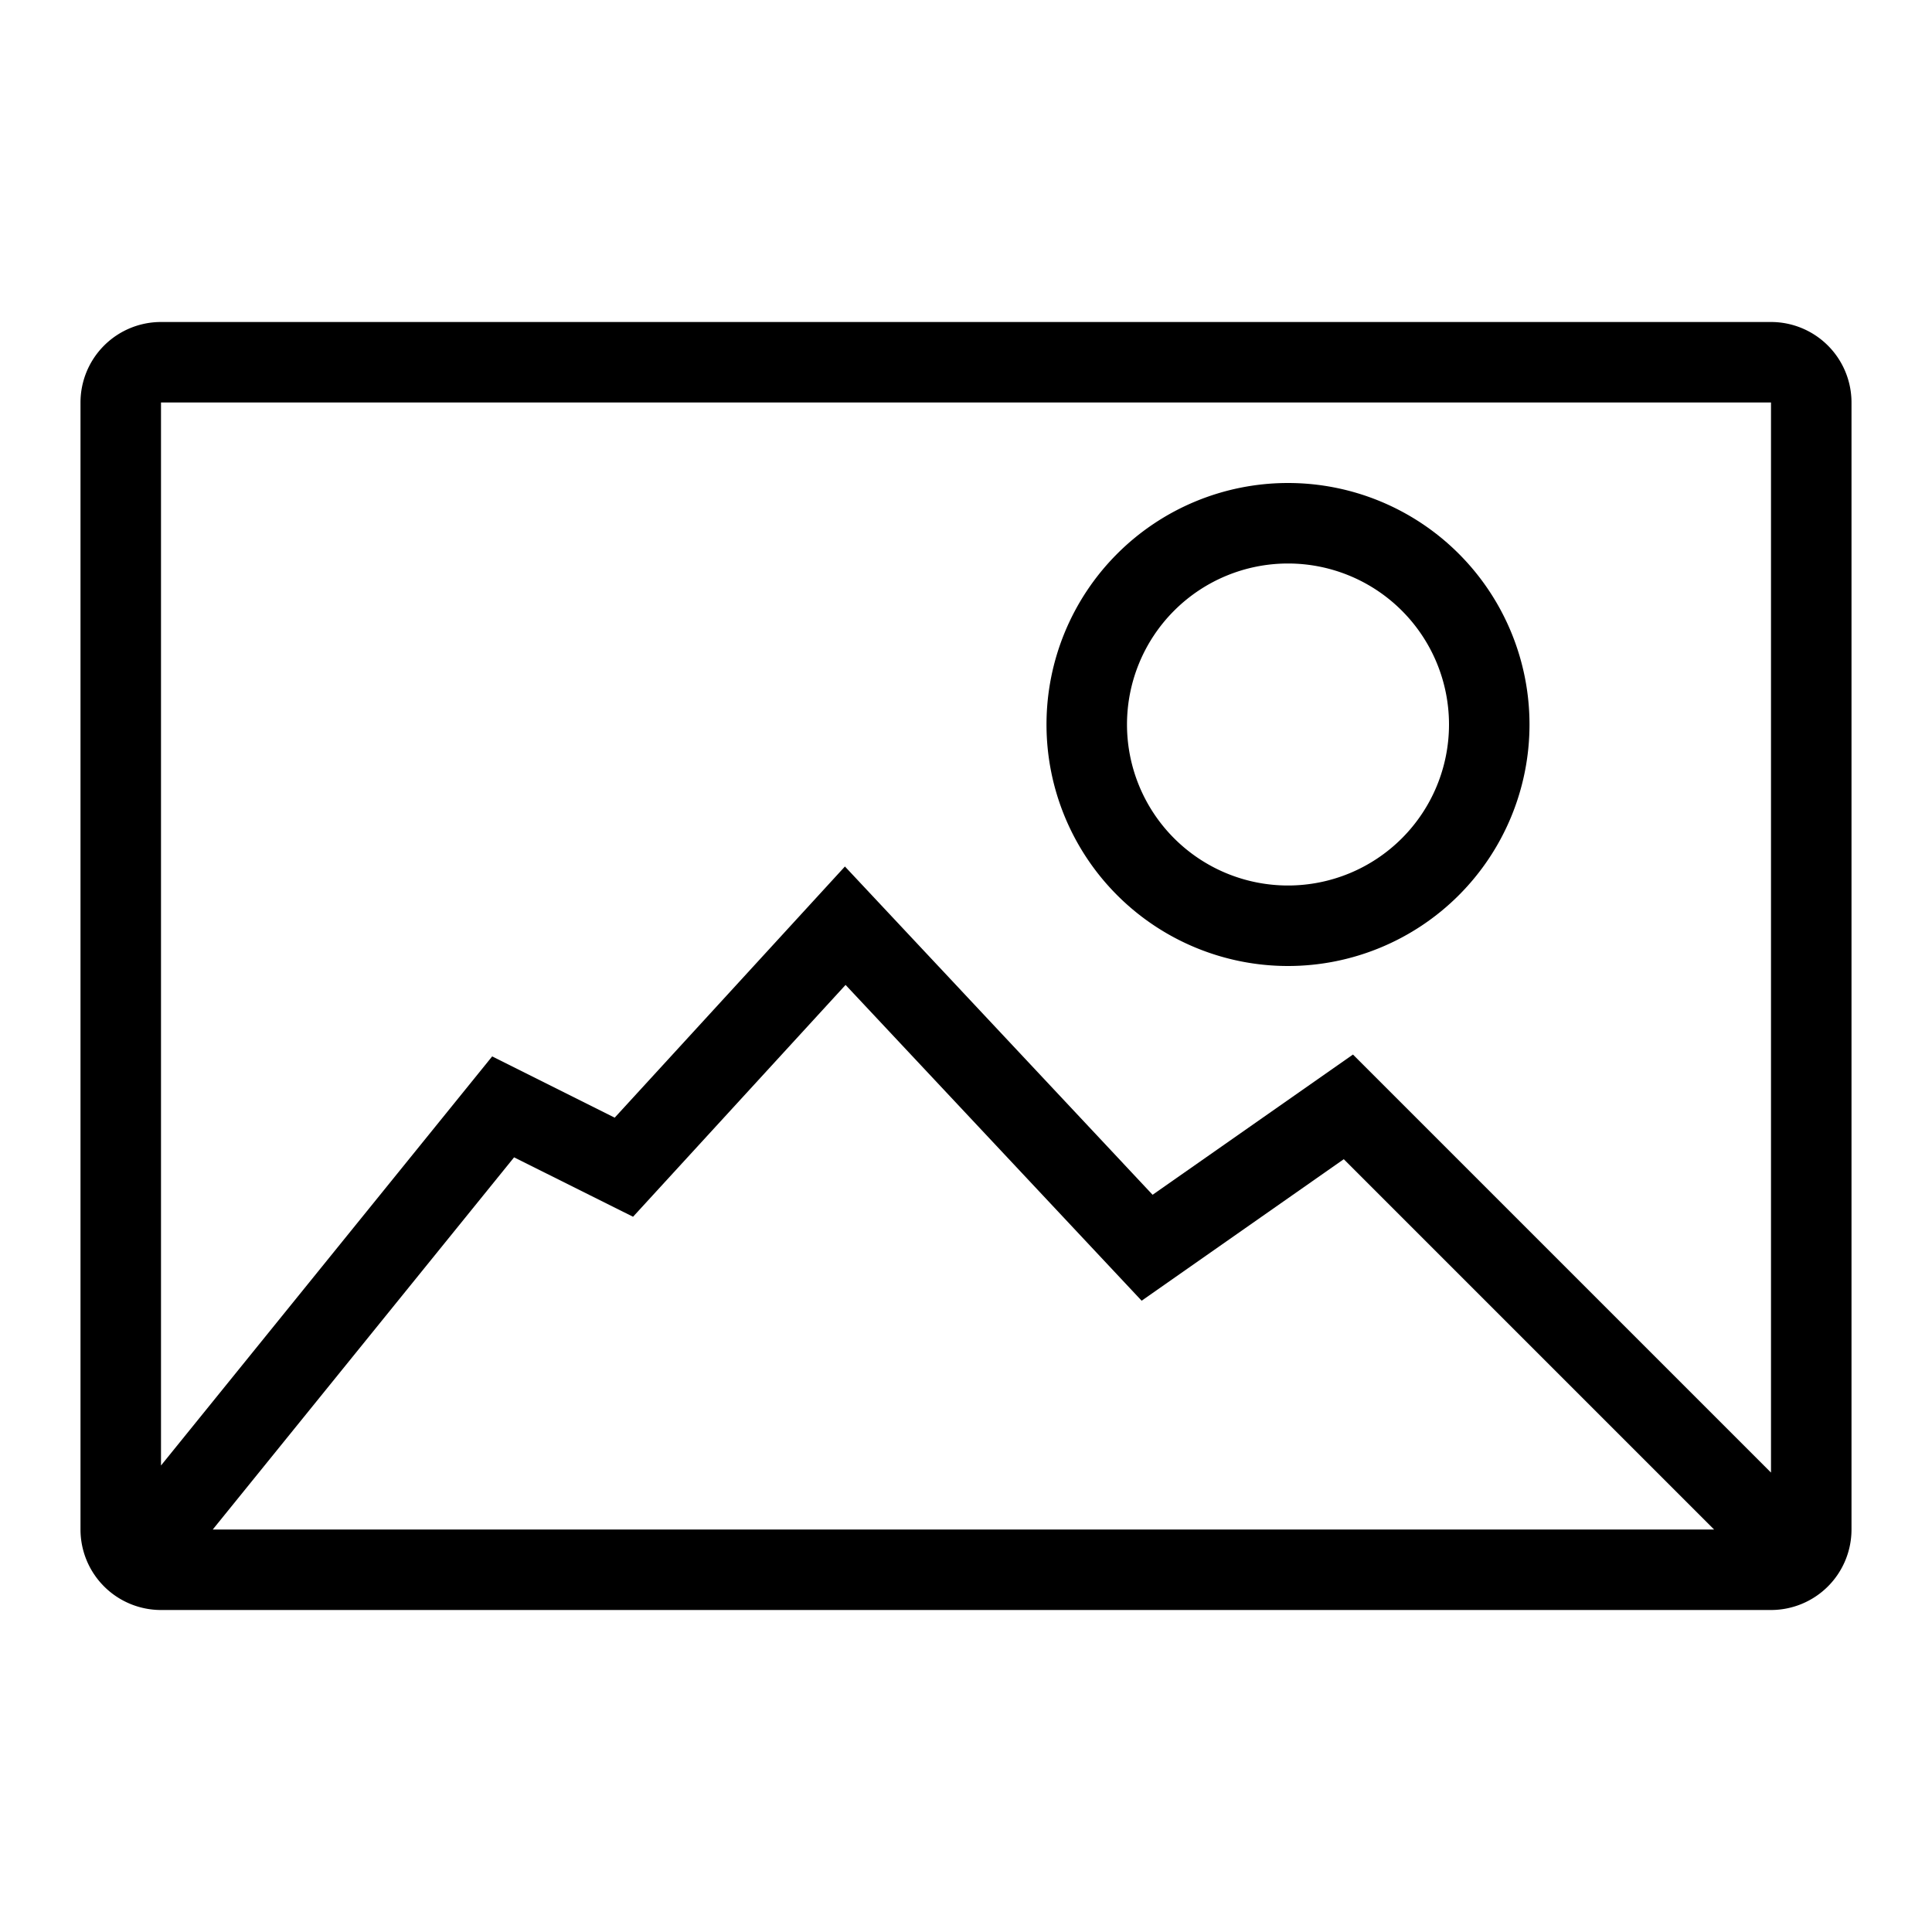 <svg xmlns="http://www.w3.org/2000/svg" width="24" height="24" viewBox="0 0 24 24"><path d="M1 5a1 1 0 0 1 1-1h20a1 1 0 0 1 1 1v14a1 1 0 0 1-1 1H2a1 1 0 0 1-1-1V5zm21 0H2v13.205l4.114-5.082 1.522.761 2.86-3.12 3.822 4.078 2.489-1.742L22 18.293V5zm-.707 14l-4.6-4.6-2.511 1.758-3.678-3.923-2.64 2.88-1.478-.738L2.643 19h18.65zM13 9a3 3 0 1 1 6 0 3 3 0 0 1-6 0zm3-2a2 2 0 1 0 0 4 2 2 0 0 0 0-4z"/></svg>